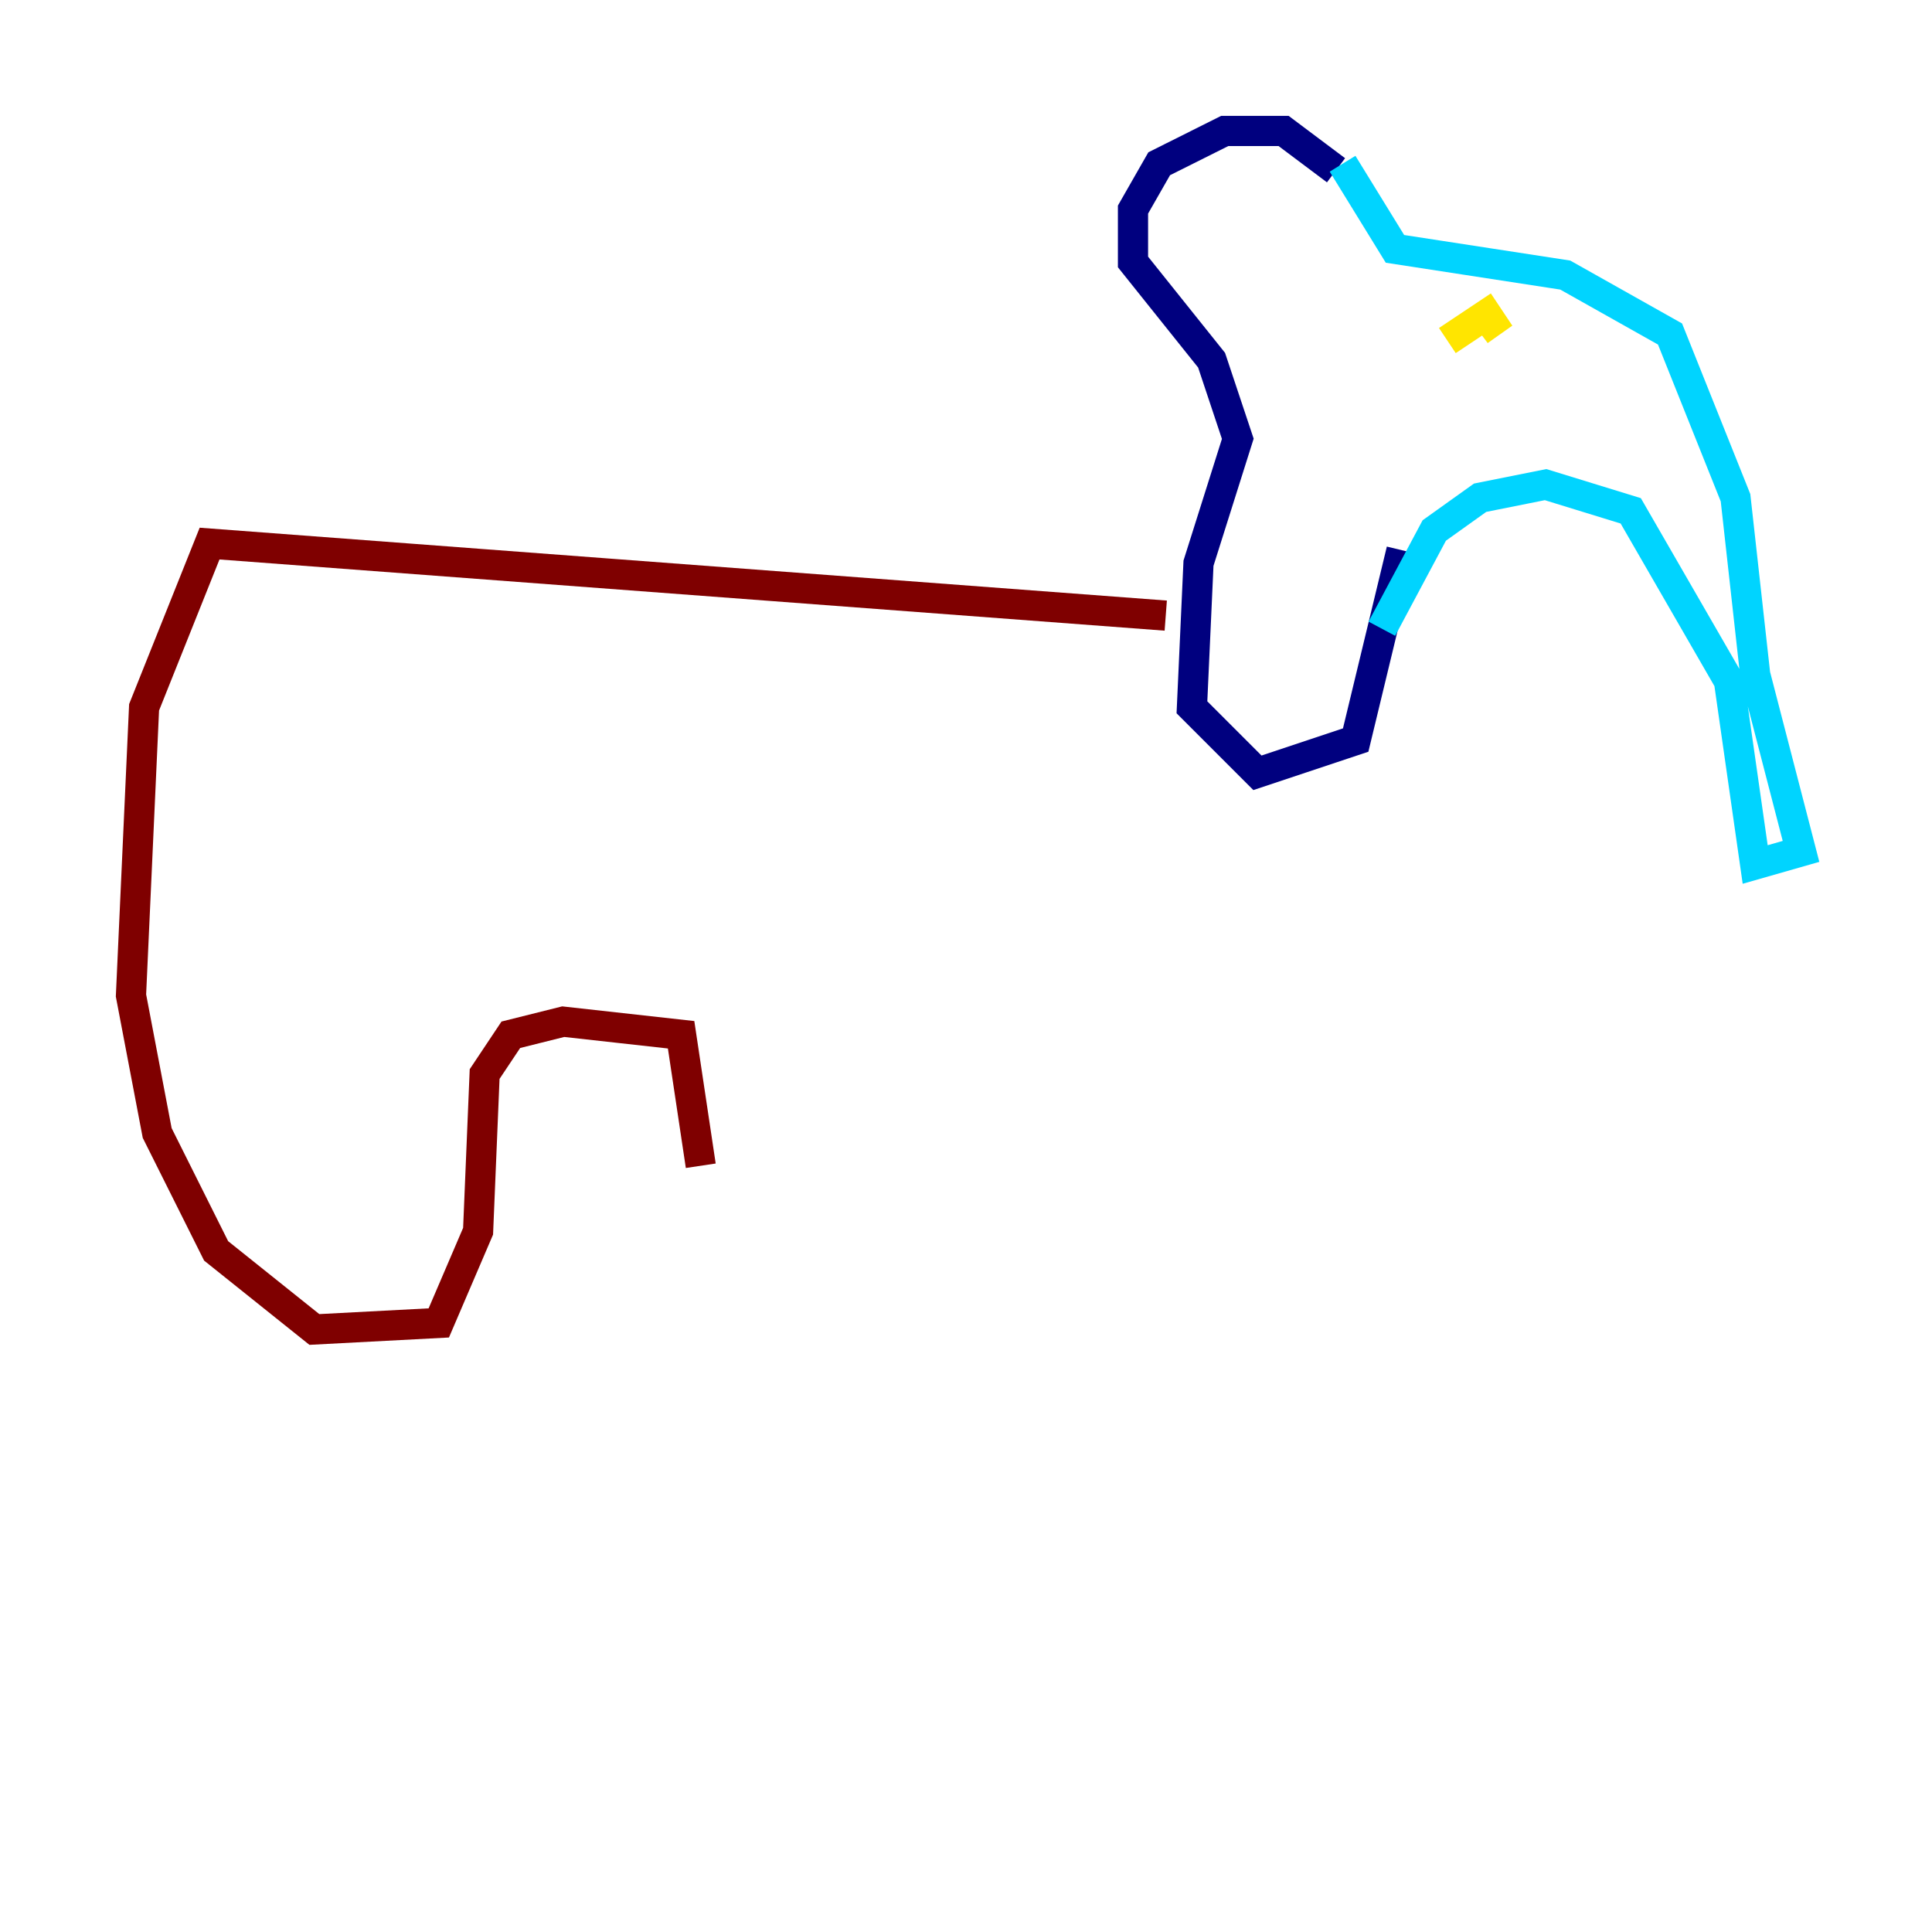 <?xml version="1.0" encoding="utf-8" ?>
<svg baseProfile="tiny" height="128" version="1.2" viewBox="0,0,128,128" width="128" xmlns="http://www.w3.org/2000/svg" xmlns:ev="http://www.w3.org/2001/xml-events" xmlns:xlink="http://www.w3.org/1999/xlink"><defs /><polyline fill="none" points="88.515,11.281 85.044,8.678 81.139,8.678 76.8,10.848 75.064,13.885 75.064,17.356 80.271,23.864 82.007,29.071 79.403,37.315 78.969,46.861 83.308,51.2 89.817,49.031 92.854,36.447" stroke="#00007f" stroke-width="2" /><polyline fill="none" points="88.949,10.848 92.42,16.488 103.702,18.224 110.644,22.129 114.983,32.976 116.285,44.691 119.322,56.407 116.285,57.275 114.549,45.125 108.041,33.844 102.4,32.108 98.061,32.976 95.024,35.146 91.552,41.654" stroke="#00d4ff" stroke-width="2" /><polyline fill="none" points="98.061,20.393 99.363,22.129 98.495,20.827 95.891,22.563" stroke="#ffe500" stroke-width="2" /><polyline fill="none" points="77.234,40.786 13.885,36.014 9.546,46.861 8.678,65.953 10.414,75.064 14.319,82.875 20.827,88.081 29.071,87.647 31.675,81.573 32.108,71.159 33.844,68.556 37.315,67.688 45.125,68.556 46.427,77.234" stroke="#7f0000" stroke-width="2" /></svg>